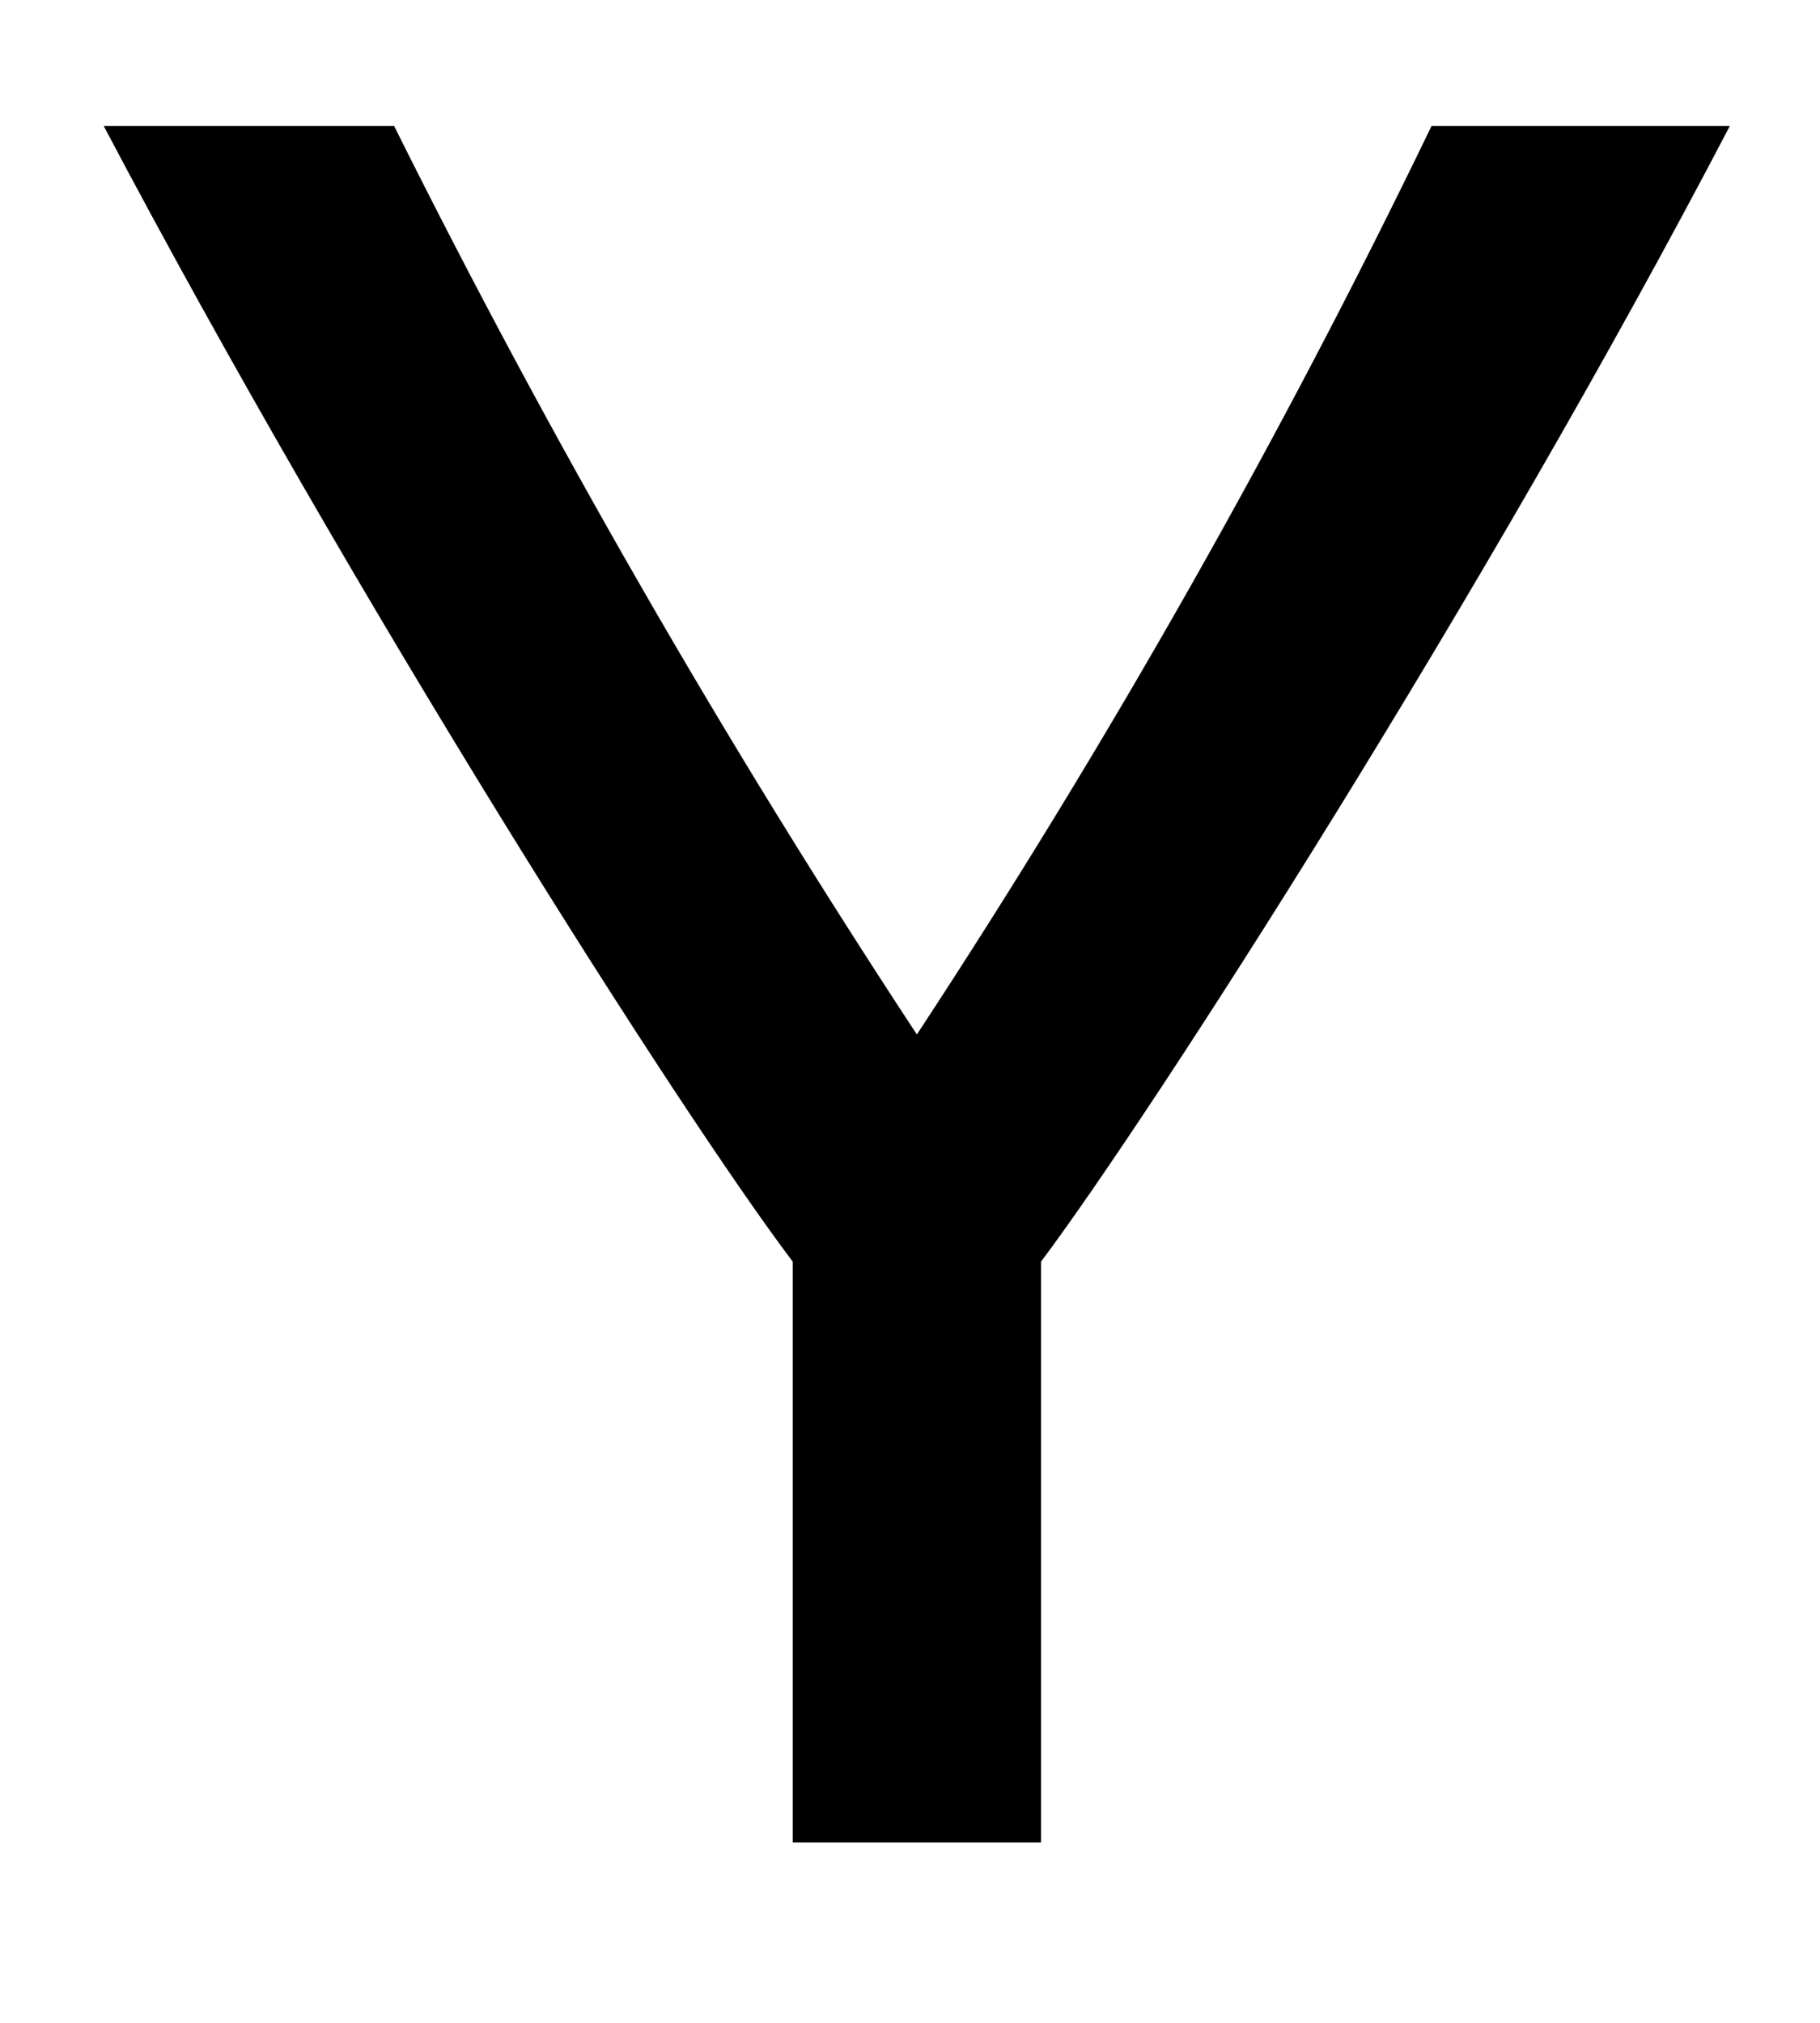 <svg width="9" height="10" viewBox="0 0 9 10" fill="none" xmlns="http://www.w3.org/2000/svg">
<path d="M8.554 0.623C7.341 2.946 5.696 5.506 5.148 6.237V9.108H3.92V6.237C3.359 5.494 1.753 2.973 0.513 0.623H1.949C2.72 2.17 3.584 3.67 4.534 5.114C5.48 3.674 6.33 2.174 7.079 0.623H8.554Z" fill="black"/>
</svg>
